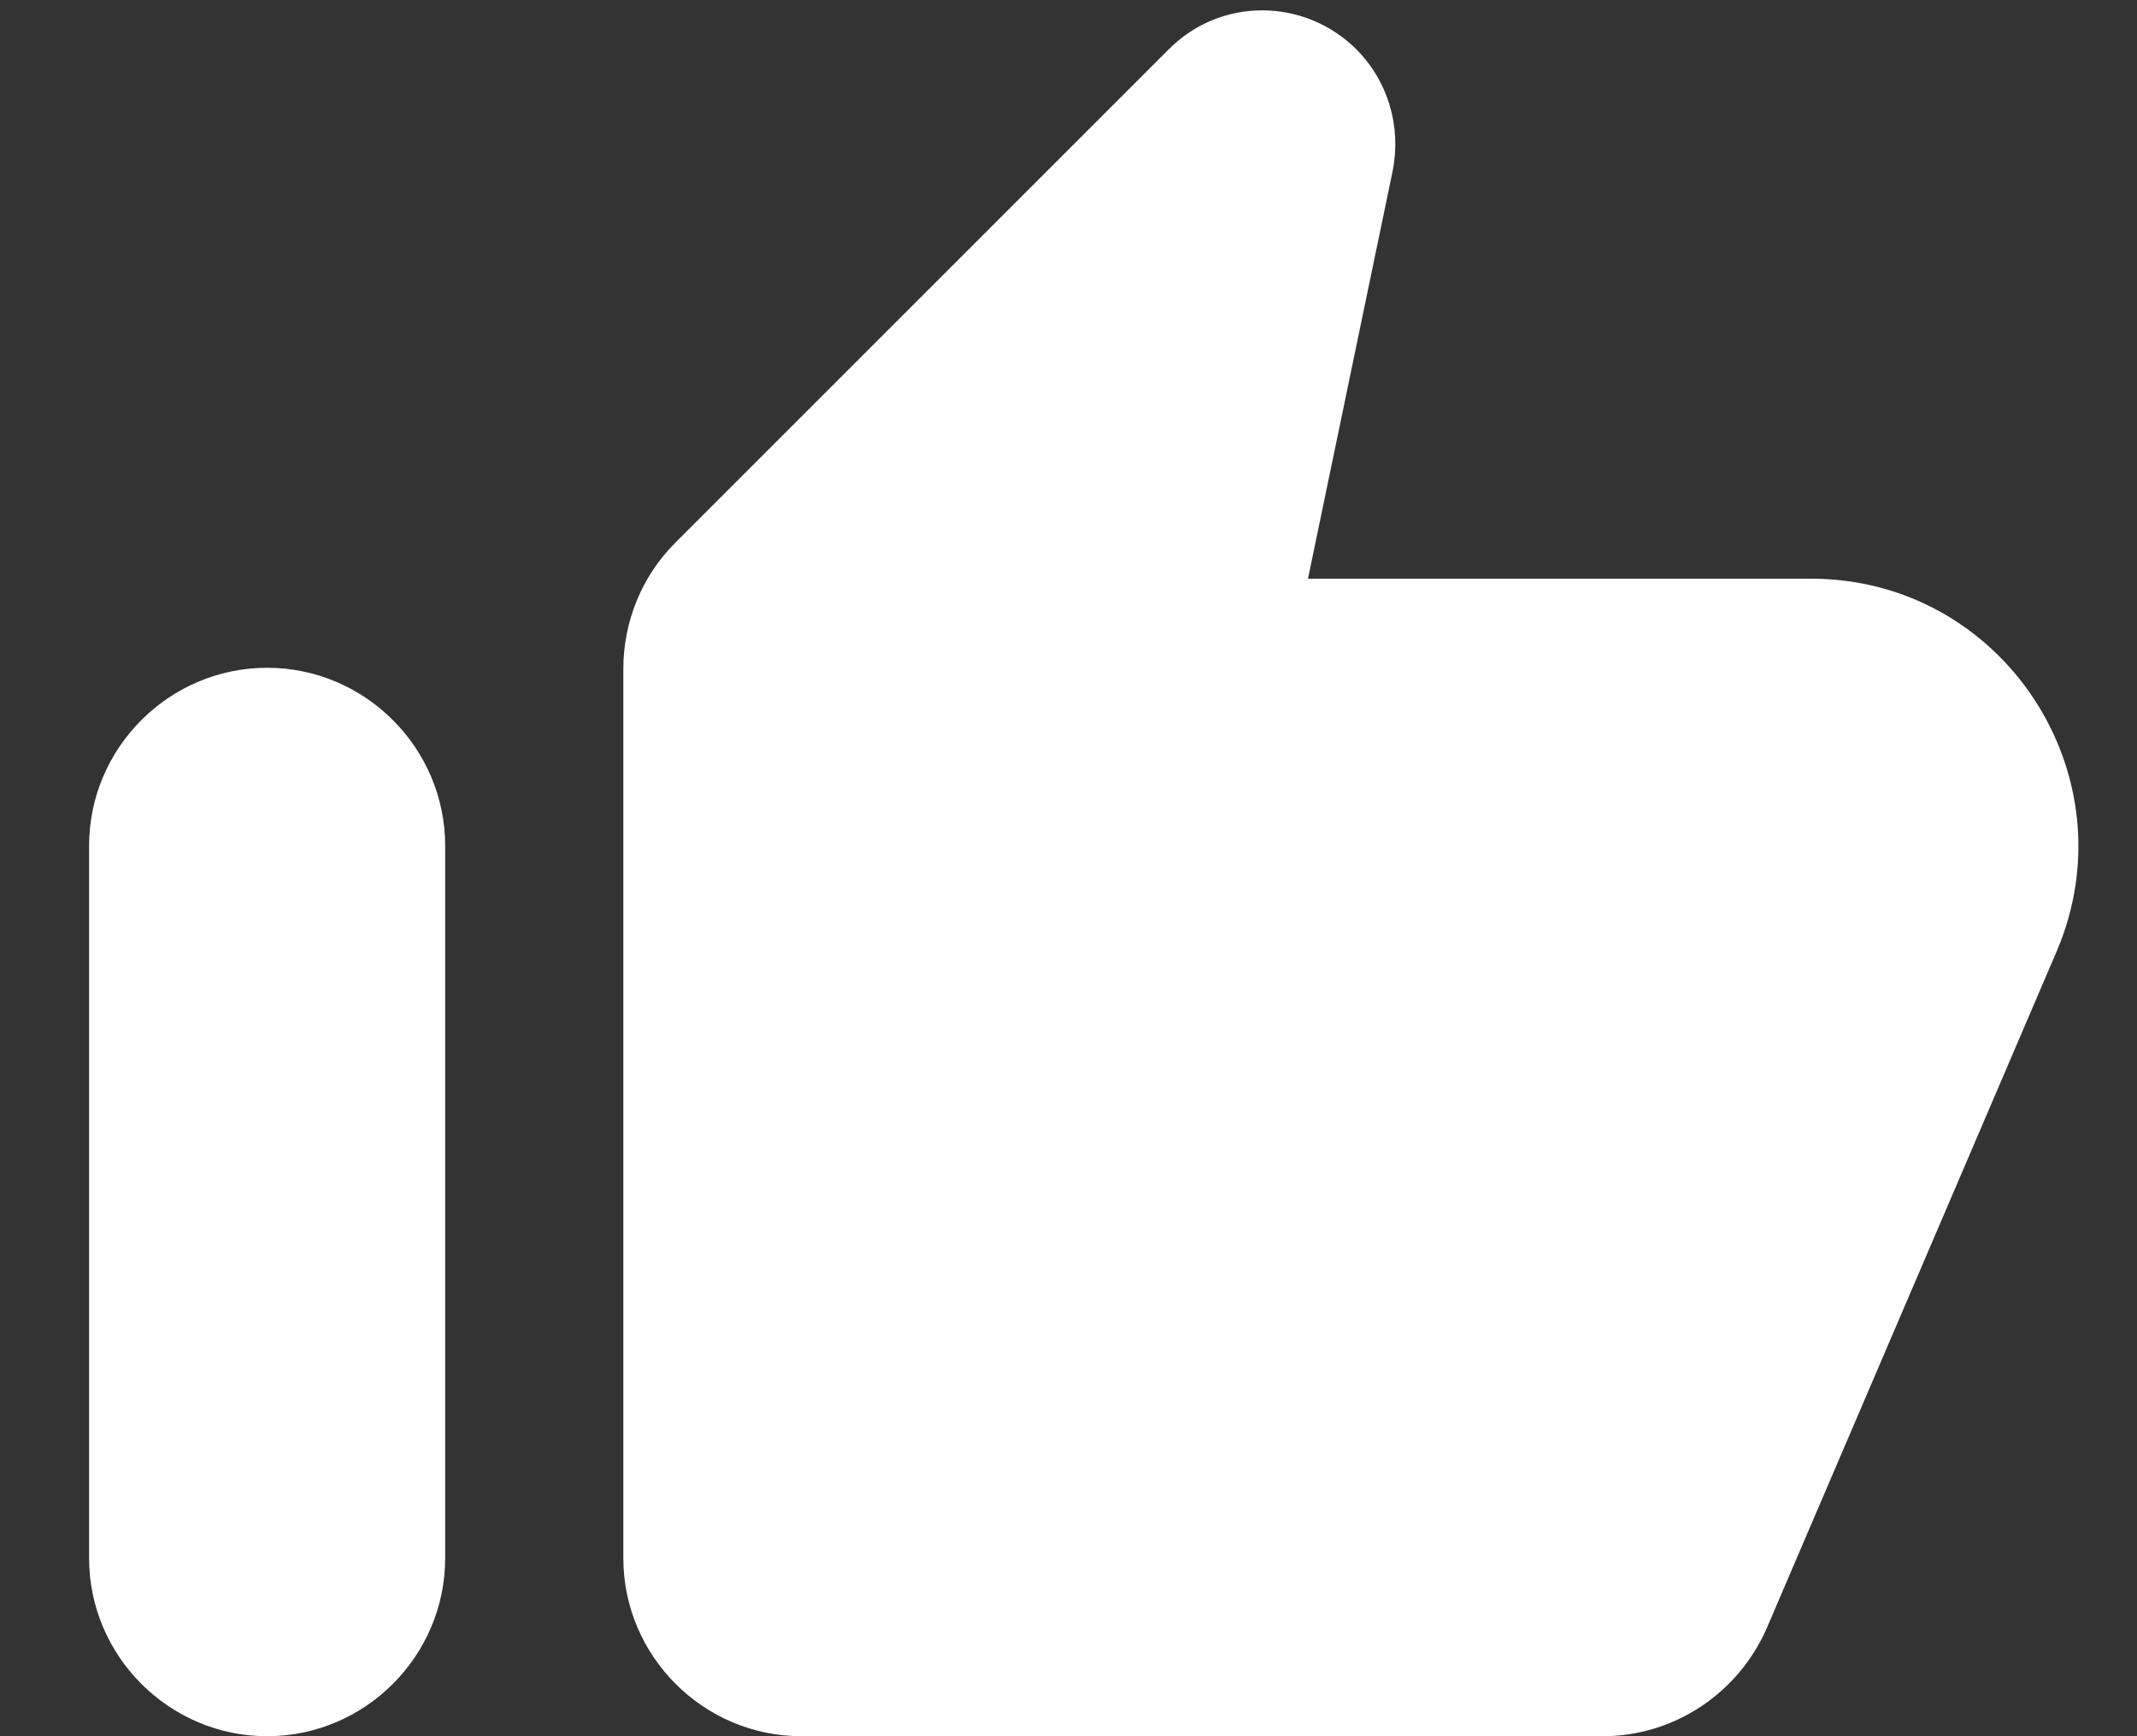 <svg width="16" height="13" viewBox="0 0 16 13" fill="none" xmlns="http://www.w3.org/2000/svg">
<rect x="0" y="0" width="16" height="13" fill="#333333" stroke="none"/>
<path d="M8.747 0.373L5.053 4.067C4.807 4.313 4.667 4.653 4.667 5.007V11.667C4.667 12.4 5.267 13 6 13H12C12.533 13 13.013 12.68 13.227 12.193L15.4 7.12C15.96 5.8 14.993 4.333 13.56 4.333H9.793L10.427 1.28C10.493 0.947 10.393 0.607 10.153 0.367C9.76 -0.02 9.133 -0.02 8.747 0.373ZM2 13C2.733 13 3.333 12.4 3.333 11.667V6.333C3.333 5.6 2.733 5 2 5C1.267 5 0.667 5.6 0.667 6.333V11.667C0.667 12.4 1.267 13 2 13Z" fill="white"/>
</svg>
